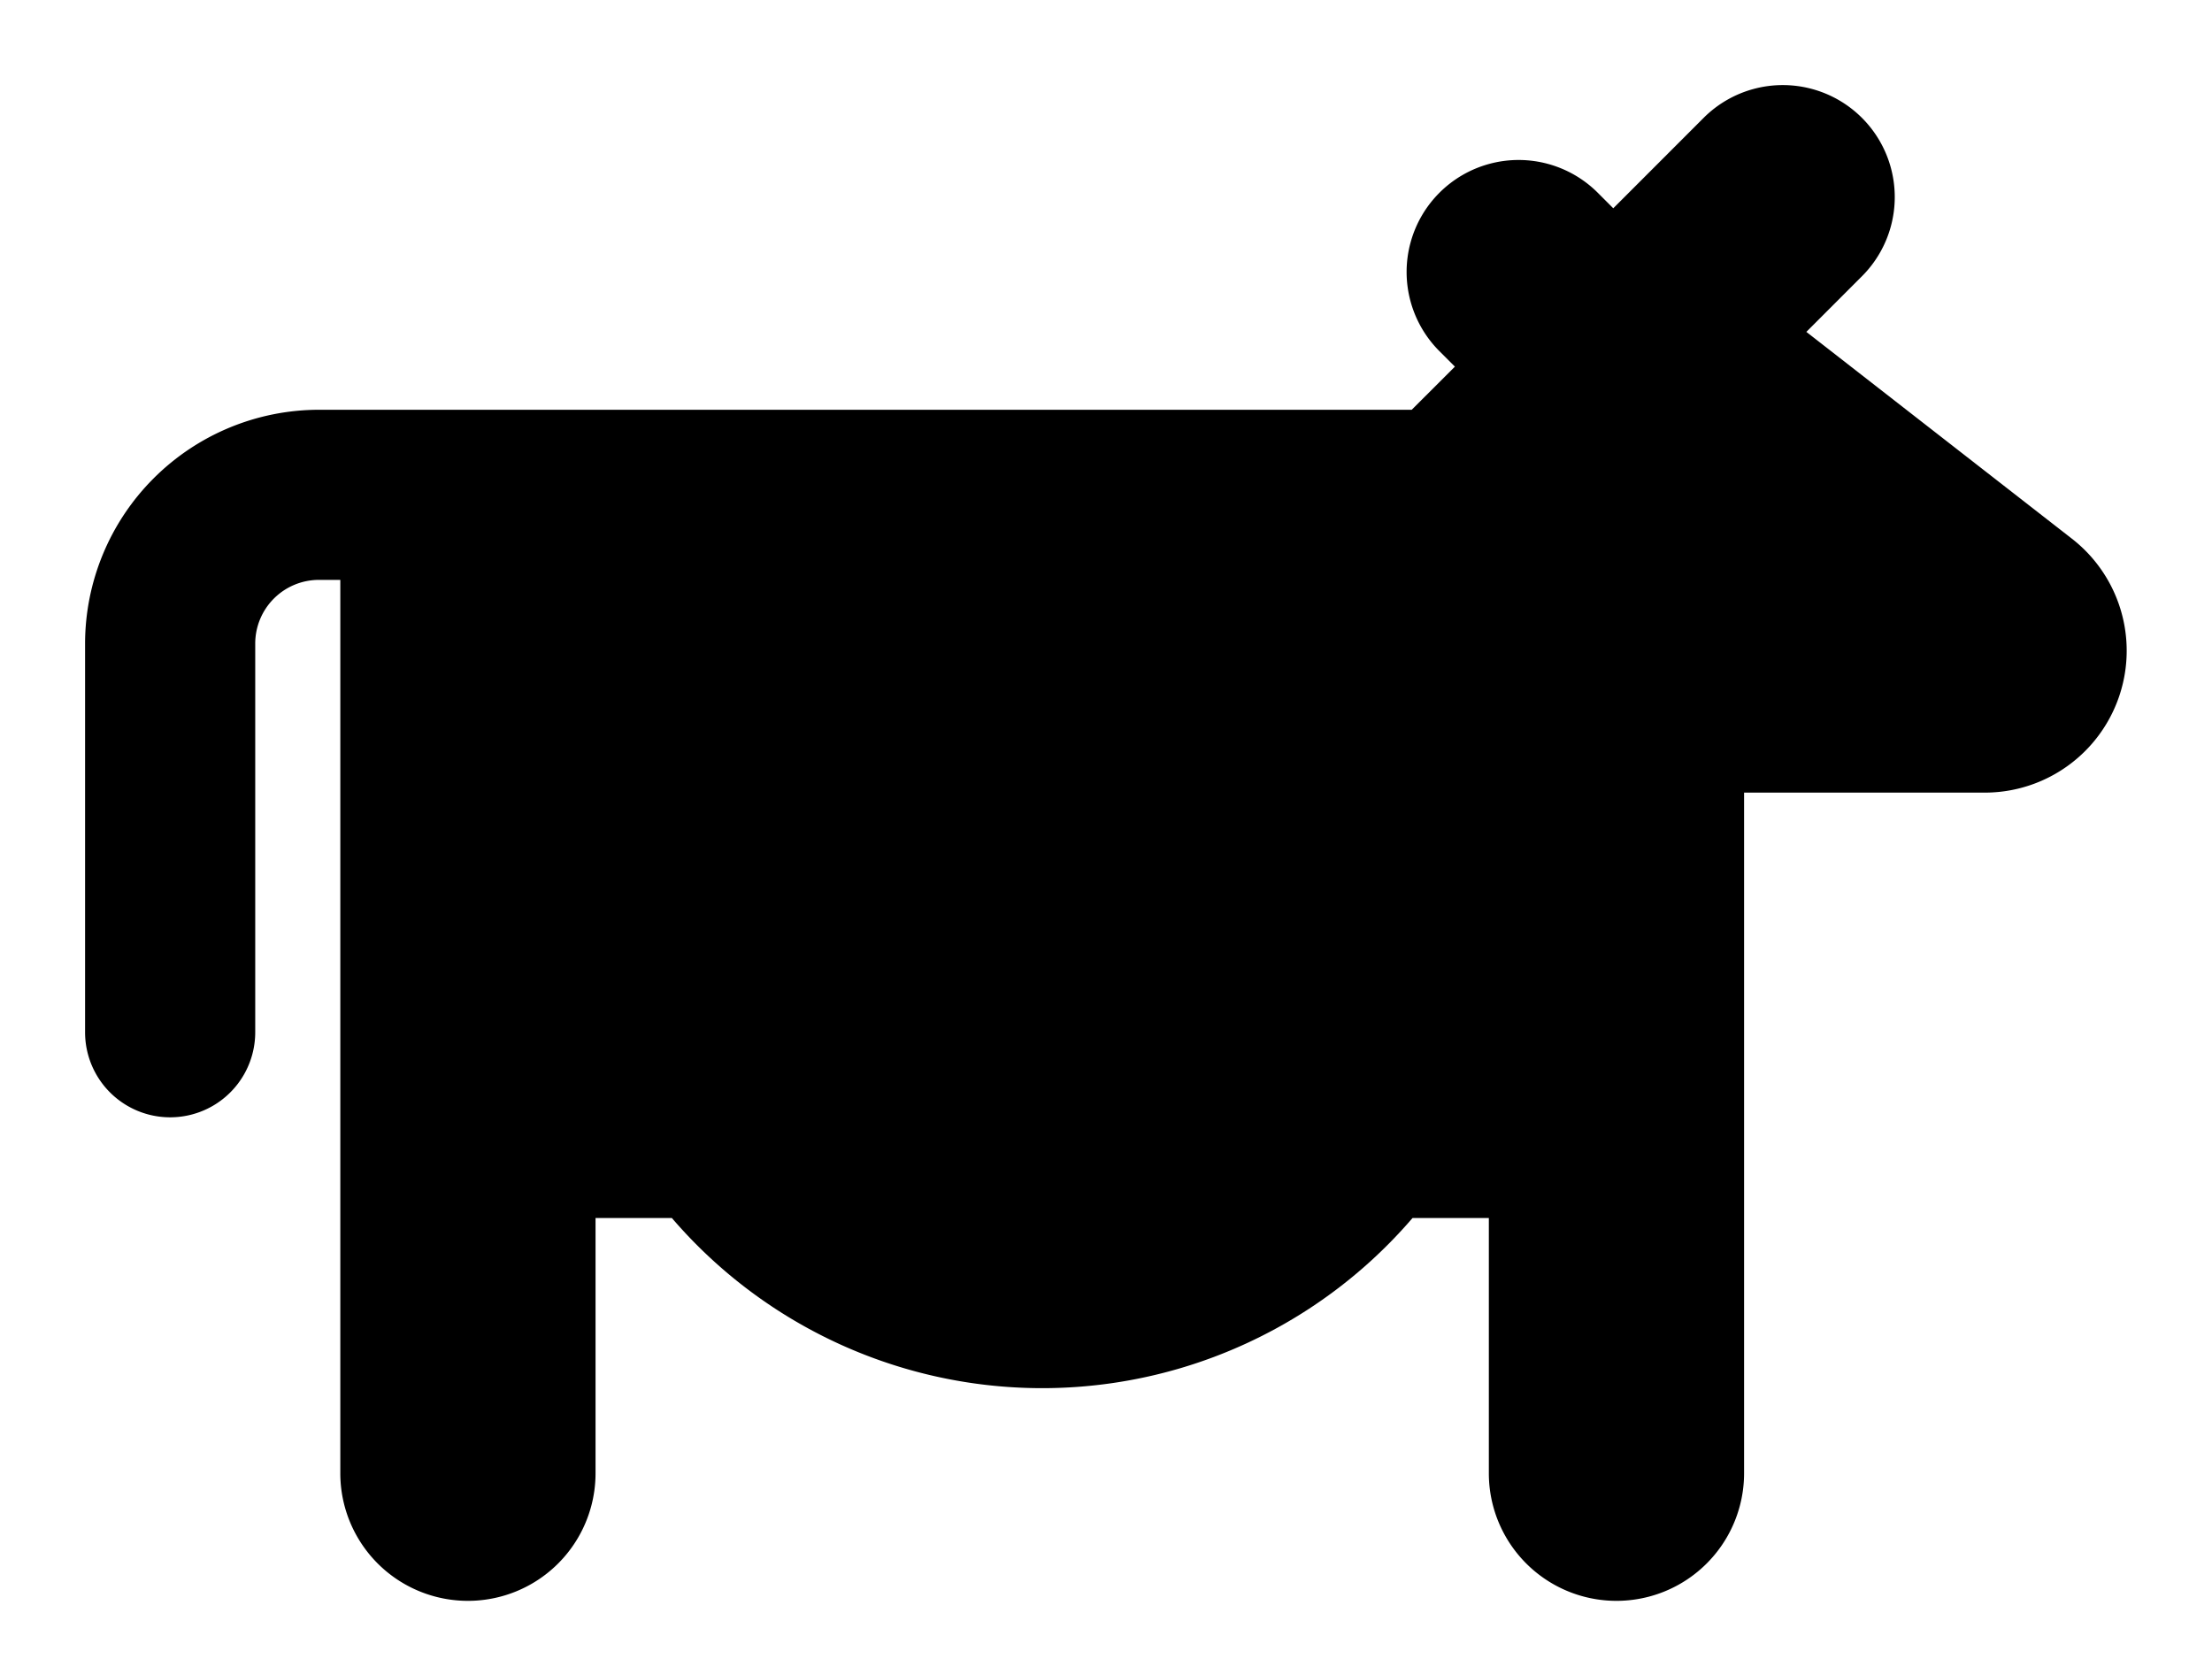 <svg xmlns="http://www.w3.org/2000/svg" viewBox="-2 -2 52 39"><defs><style>.cls-1{fill:#418fde;}</style></defs><title>Asset 710</title><g data-name="Layer 2" id="Layer_2"><g id="Icons"><path d="M46.707,10.664,40.464,5.802,41.771,4.494A2.632,2.632,0,1,0,38.049.771L35.925,2.896l-.364-.364a2.632,2.632,0,1,0-3.723,3.723l.364.364L31.187,7.633H5.496A5.503,5.503,0,0,0,0,13.129v9.137a2,2,0,0,0,4,0V13.129a1.498,1.498,0,0,1,1.496-1.497L6,11.633V32.633a3,3,0,0,0,6,0v-6h1.794a11.474,11.474,0,0,0,17.412,0H33v6a3,3,0,0,0,6,0v-16h5.657A3.336,3.336,0,0,0,46.707,10.664Z" fill="param(fill)" stroke="param(outline)" stroke-width="param(outline-width) 0" /></g></g></svg>